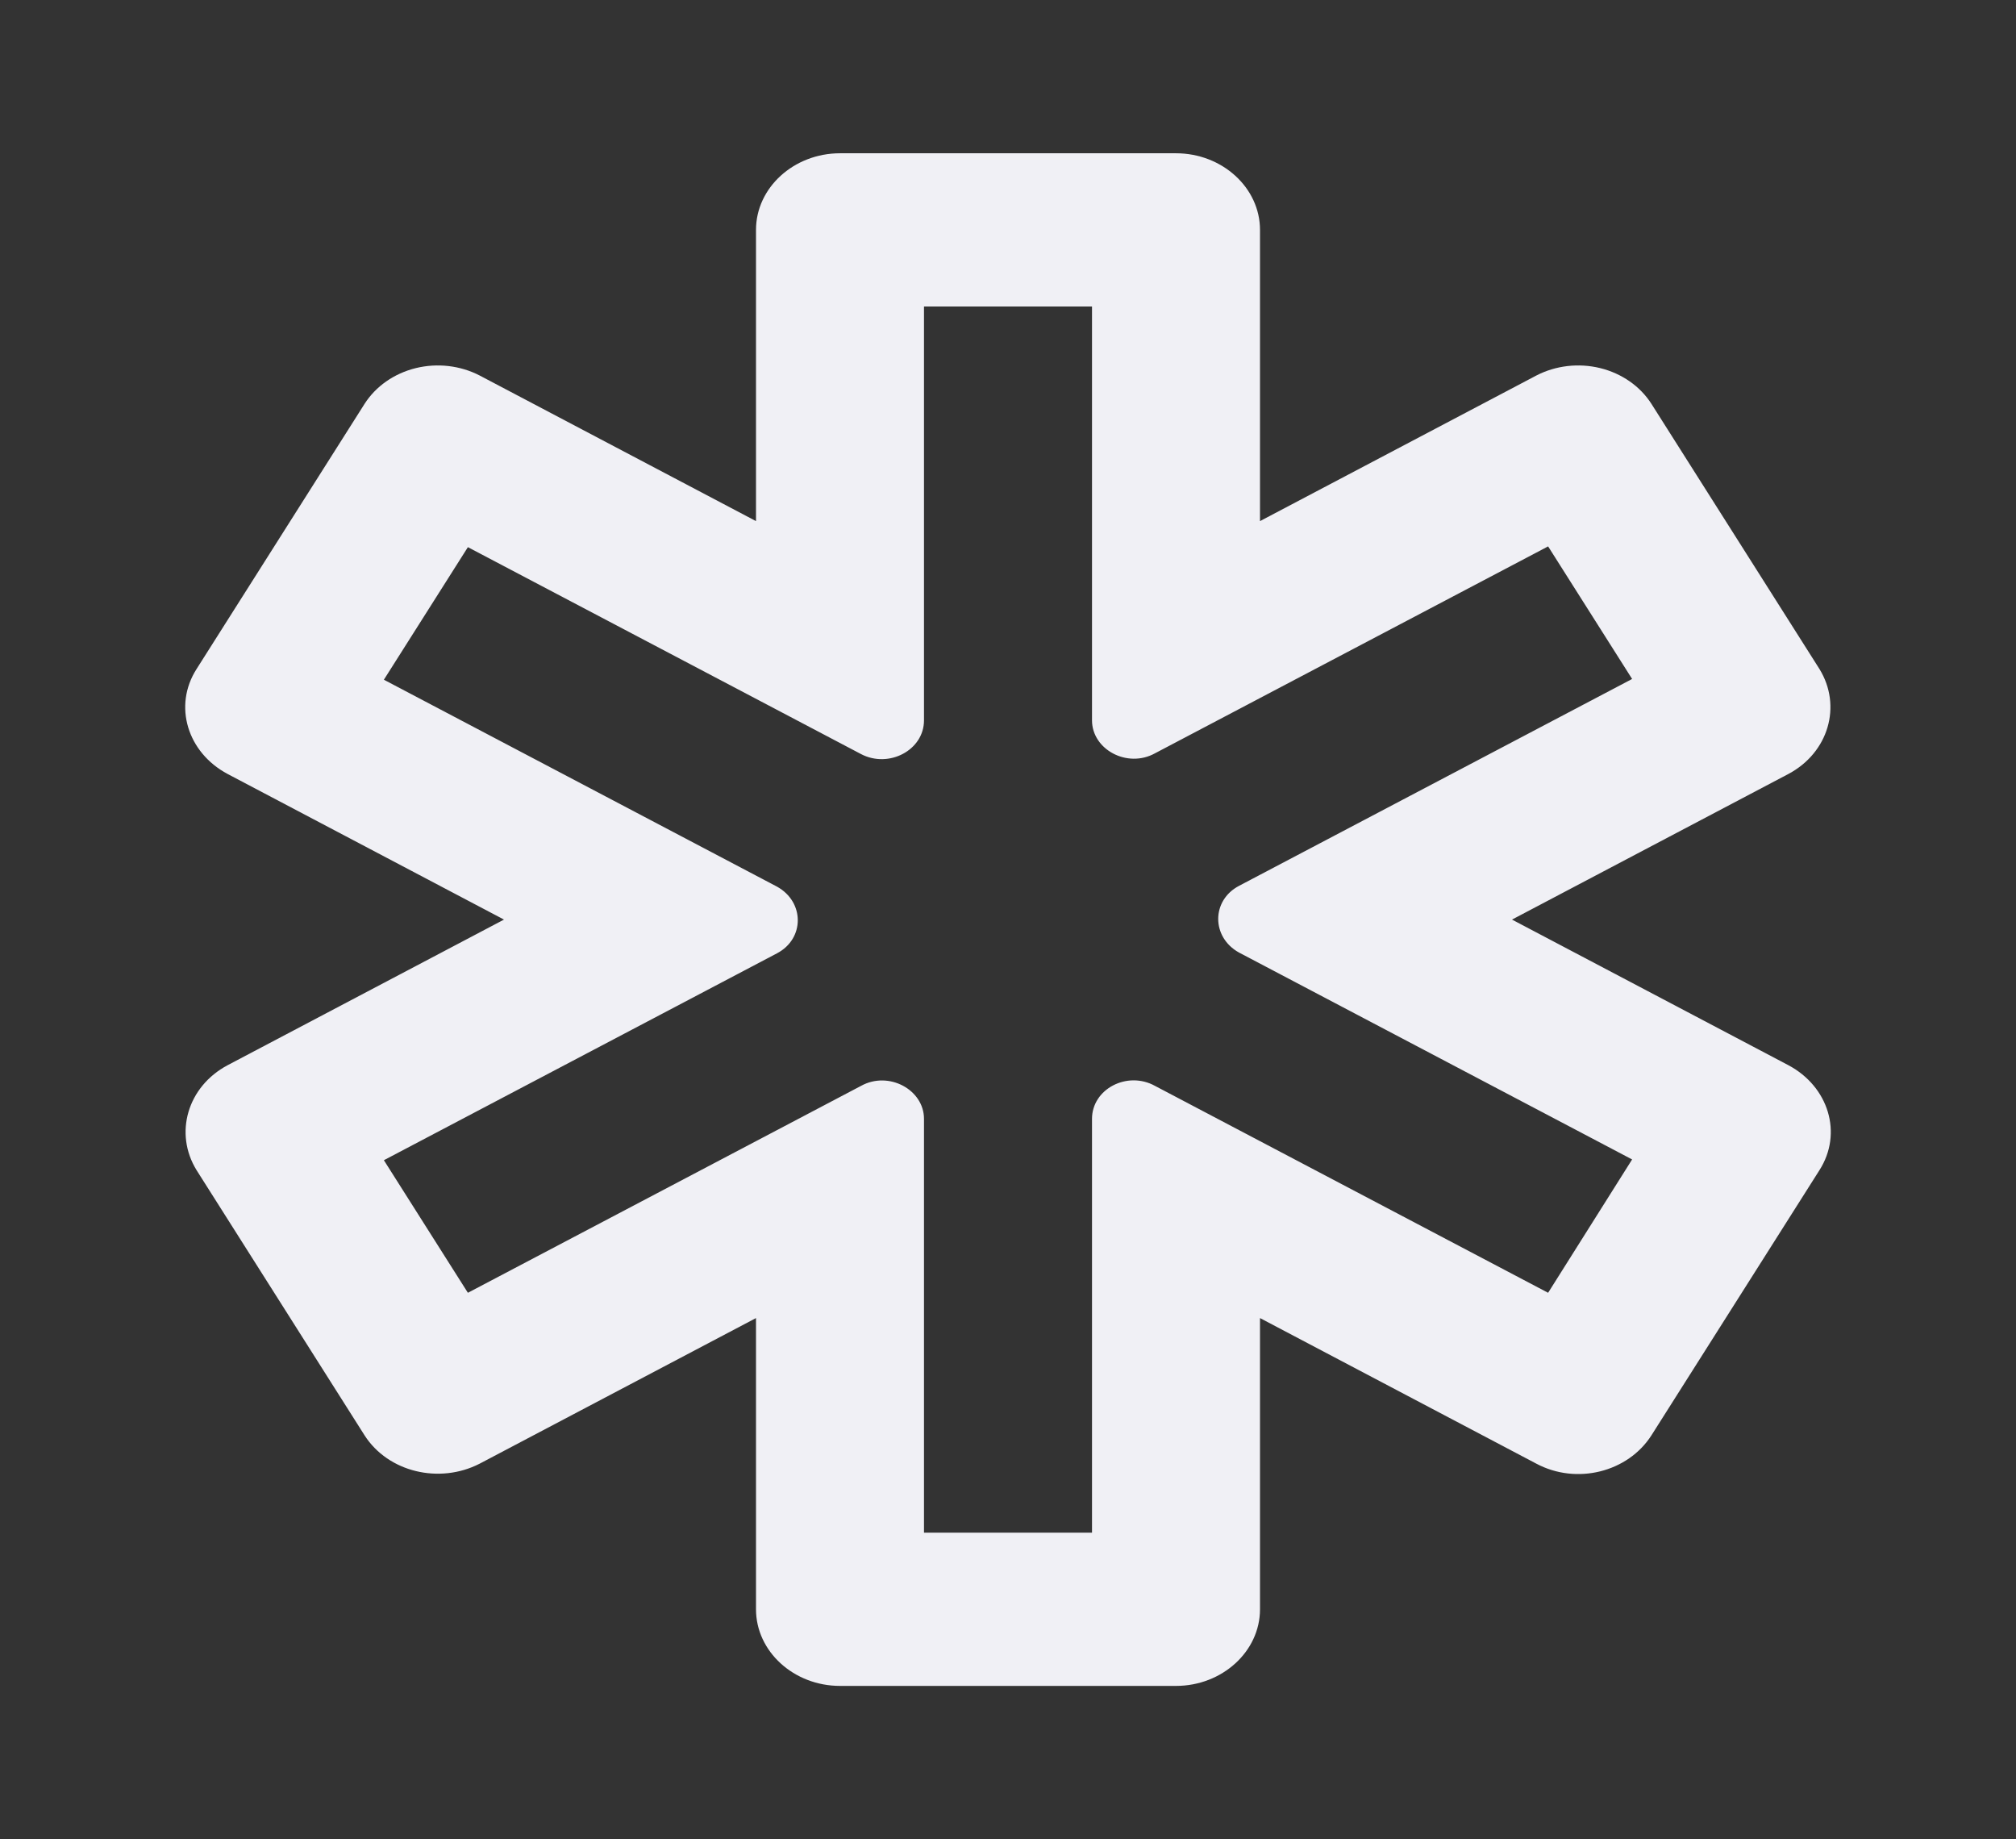 <svg width="91" height="83" viewBox="0 0 91 83" fill="none" xmlns="http://www.w3.org/2000/svg">
<rect x="0" y="0" width="91" height="83" fill="#333333" stroke="none"/>
<path d="M80.725 48.071L68.25 41.5L80.725 34.929C82.545 33.961 83.151 31.851 82.128 30.191L74.544 18.226C74.037 17.432 73.207 16.853 72.235 16.613C71.263 16.374 70.226 16.493 69.35 16.946L56.875 23.517V10.375C56.875 8.473 55.169 6.917 53.083 6.917H37.917C35.831 6.917 34.125 8.473 34.125 10.375V23.517L21.651 16.946C20.774 16.493 19.738 16.374 18.765 16.613C17.793 16.853 16.963 17.432 16.456 18.226L8.873 30.191C7.811 31.851 8.456 33.961 10.275 34.929L22.75 41.5L10.275 48.071C8.456 49.039 7.849 51.149 8.873 52.809L16.456 64.775C17.518 66.435 19.831 66.988 21.651 66.054L34.125 59.483V72.625C34.125 74.527 35.831 76.083 37.917 76.083H53.083C55.169 76.083 56.875 74.527 56.875 72.625V59.483L69.35 66.054C71.17 67.023 73.483 66.435 74.544 64.775L82.128 52.809C83.189 51.149 82.545 49.039 80.725 48.071ZM69.88 58.342L52.136 49.005C50.884 48.313 49.292 49.143 49.292 50.492V69.167H41.708V50.492C41.708 49.178 40.116 48.313 38.865 49.005L21.12 58.342L17.328 52.359L35.073 43.022C36.324 42.365 36.324 40.705 35.073 40.013L17.328 30.675L21.12 24.693L38.865 34.03C40.116 34.687 41.708 33.857 41.708 32.508V13.833H49.292V32.508C49.292 33.823 50.884 34.687 52.136 33.995L69.88 24.658L73.672 30.641L55.927 39.978C54.676 40.636 54.676 42.295 55.927 42.987L73.672 52.325L69.88 58.342Z" fill="#F0F0F5"/>
</svg>
